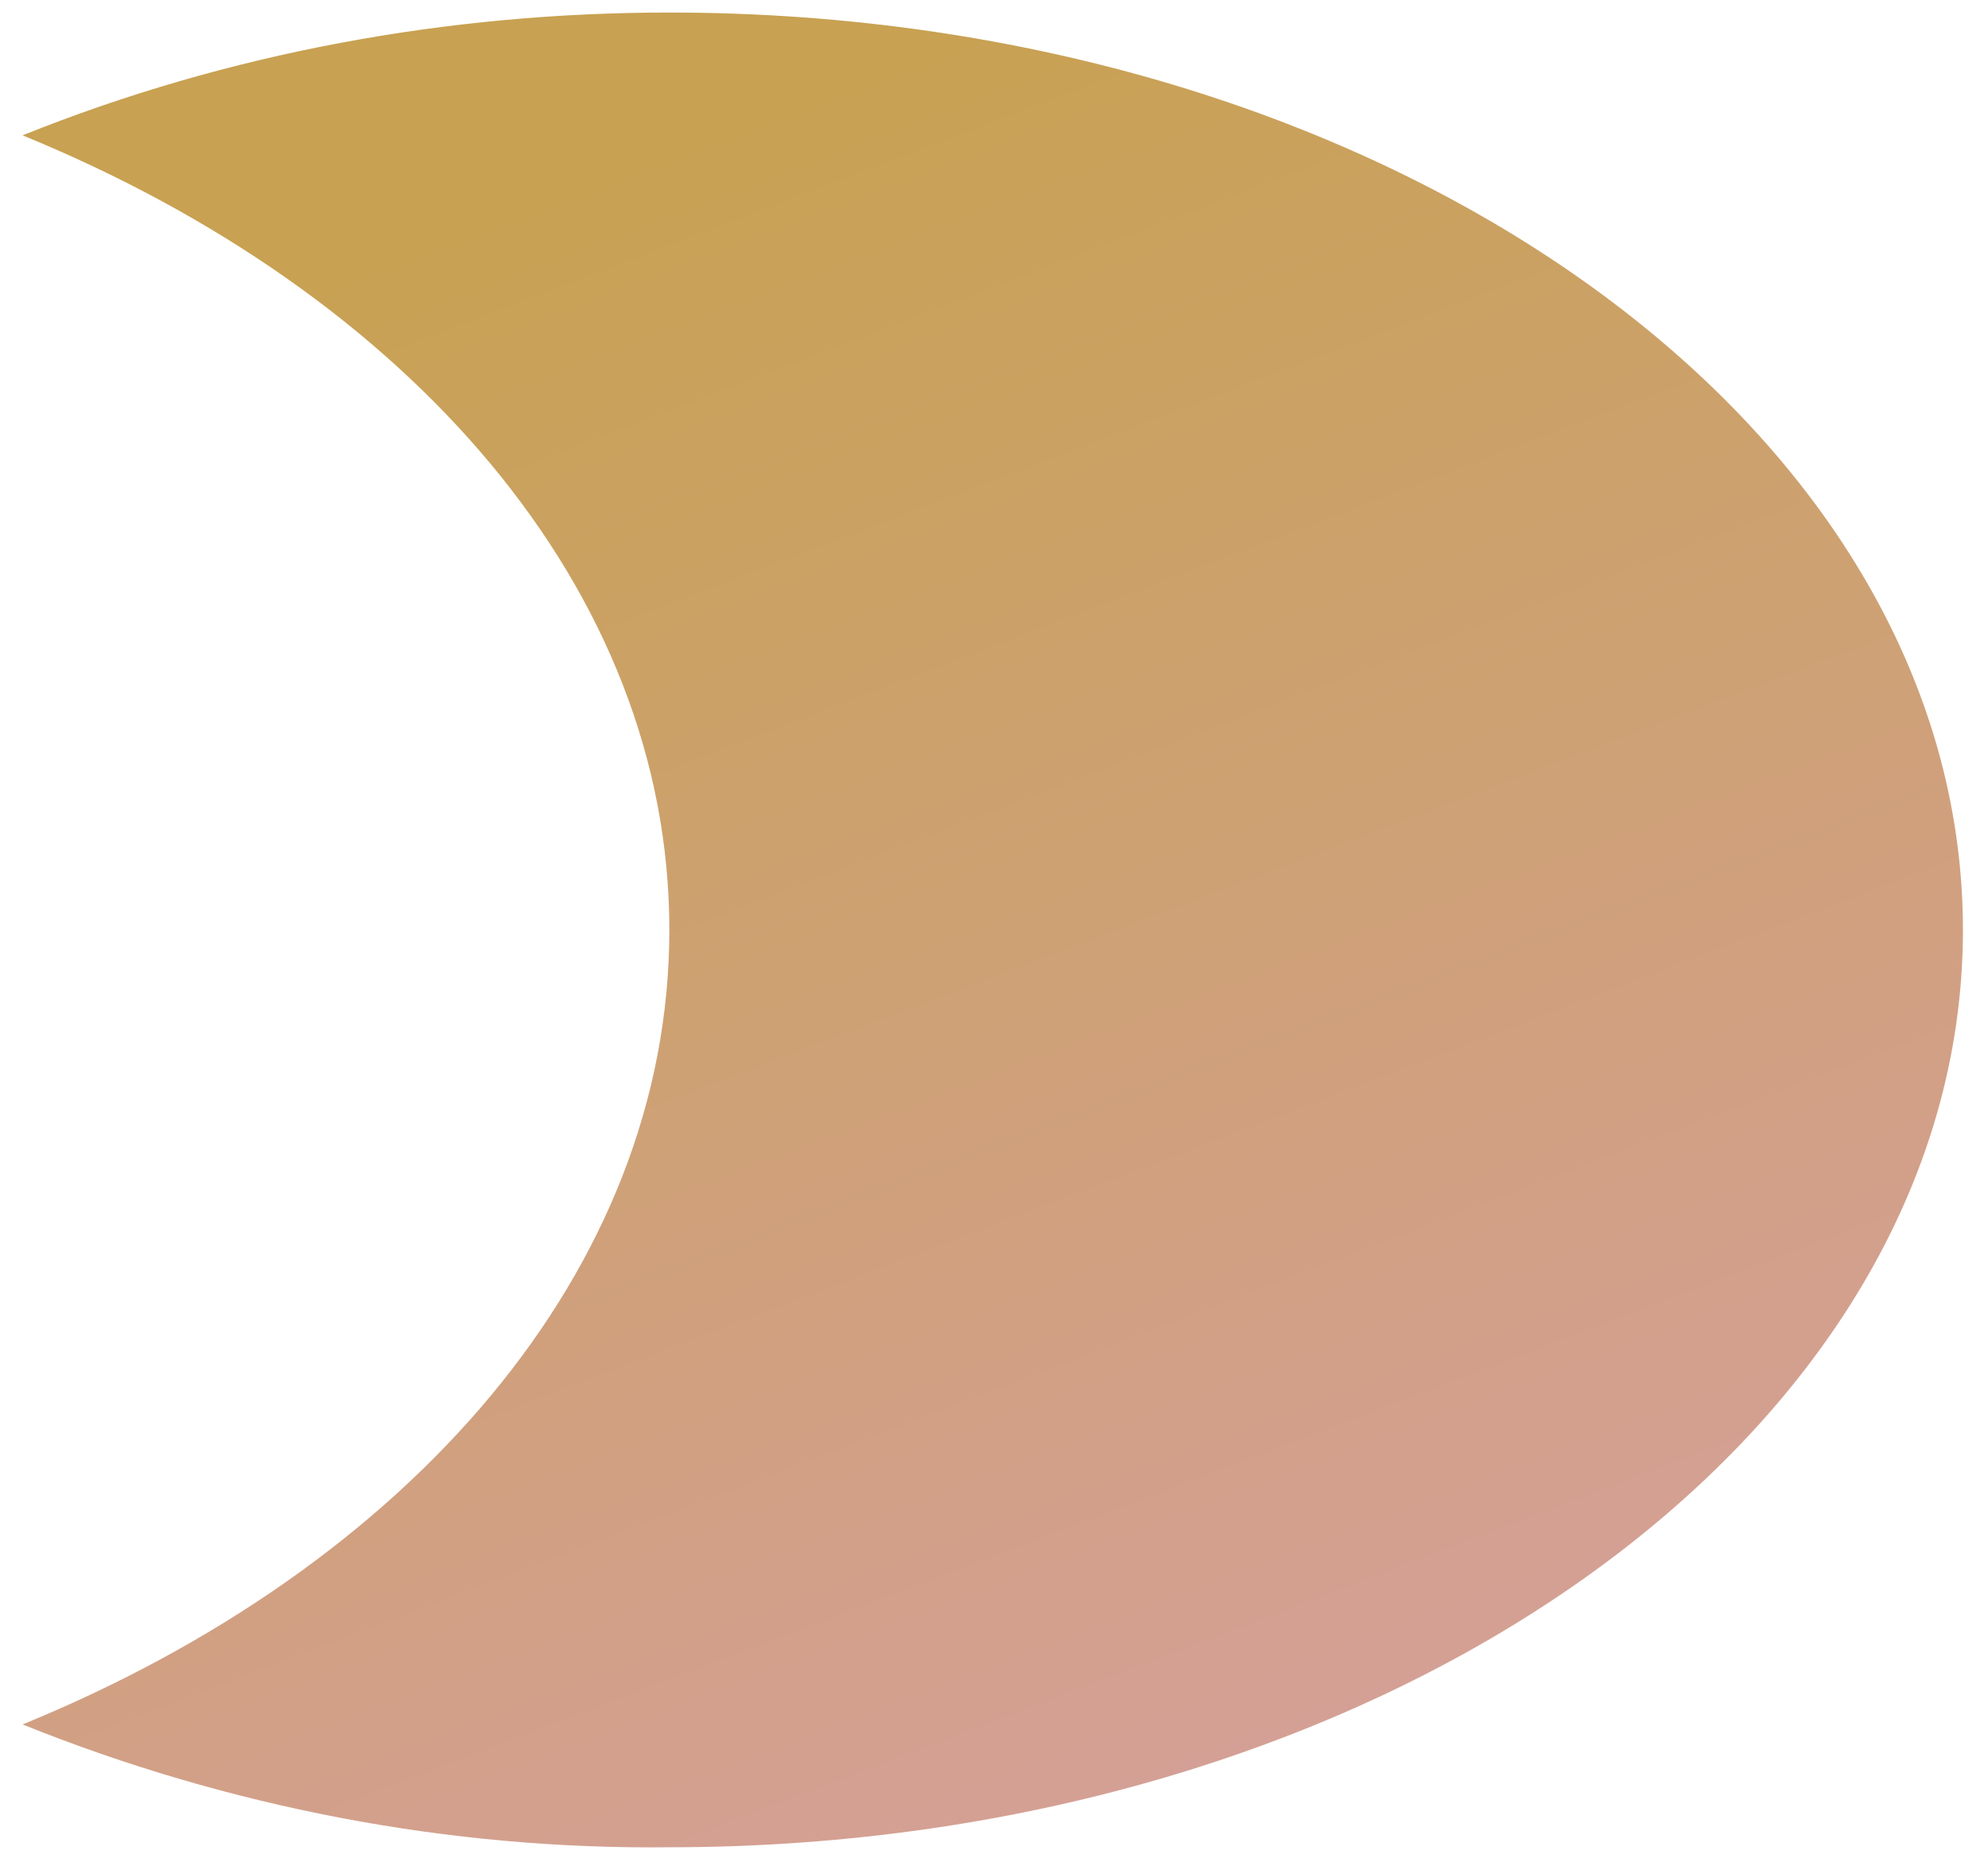 <?xml version="1.0" encoding="utf-8"?>
<!-- Generator: Adobe Illustrator 24.1.2, SVG Export Plug-In . SVG Version: 6.00 Build 0)  -->
<svg version="1.1" id="Layer_2" xmlns="http://www.w3.org/2000/svg" xmlns:xlink="http://www.w3.org/1999/xlink" x="0px" y="0px"
	 viewBox="0 0 79.3 74.3" style="enable-background:new 0 0 79.3 74.3;" xml:space="preserve">
<style type="text/css">
	.st0{fill:url(#SVGID_1_);}
</style>
<linearGradient id="SVGID_1_" gradientUnits="userSpaceOnUse" x1="-261.315" y1="429.022" x2="-260.92" y2="428.022" gradientTransform="matrix(77.433 0 0 -73.264 20256.062 31439.182)">
	<stop  offset="0" style="stop-color:#C8A152"/>
	<stop  offset="1" style="stop-color:#D6A0A0"/>
</linearGradient>
<path class="st0" d="M26.7,0.5c-8.8,0-17.6,1.6-25.8,4.9c15.4,6.3,25.8,18.1,25.8,31.7S16.3,62.5,0.9,68.8c8.2,3.3,17,5,25.8,4.9
	c28.5,0,51.6-16.4,51.6-36.6S55.2,0.5,26.7,0.5z"/>
</svg>
